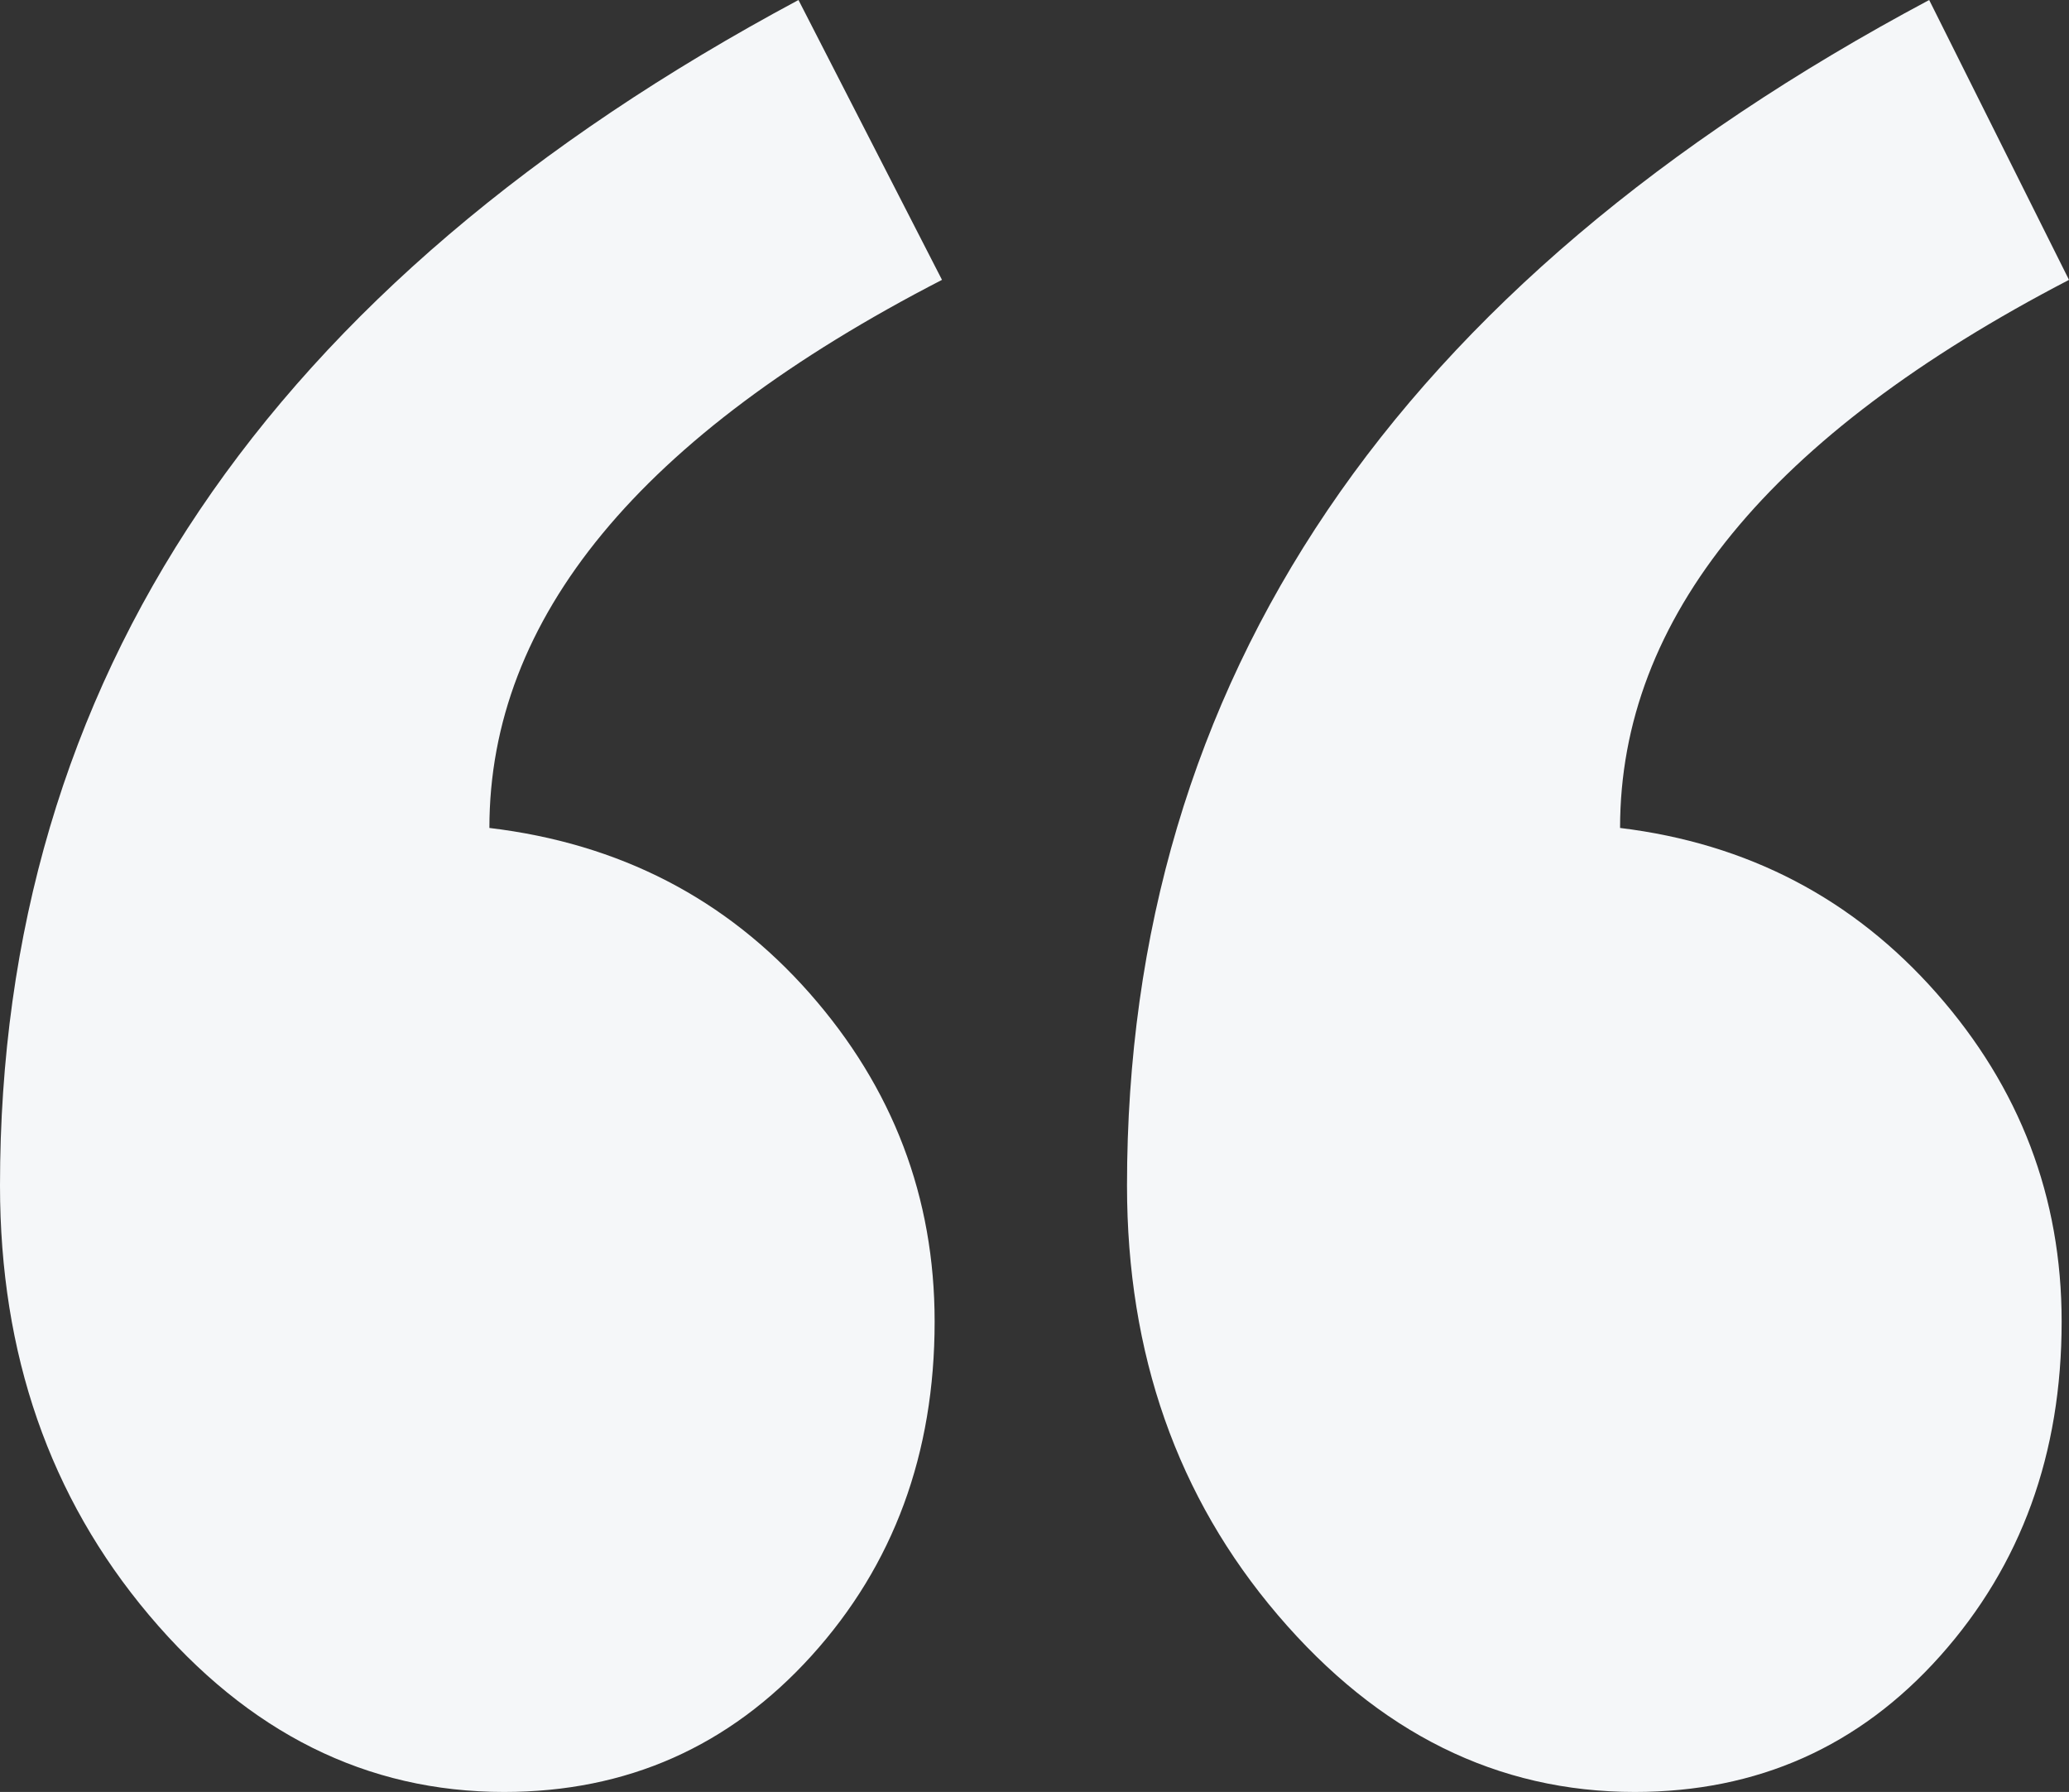<?xml version="1.0" encoding="UTF-8"?>
<svg width="97px" height="84px" viewBox="0 0 97 84" version="1.1" xmlns="http://www.w3.org/2000/svg" xmlns:xlink="http://www.w3.org/1999/xlink">
    <rect x="0" y="0" width="97" height="84" fill="#333333" stroke="none"/>
    <!-- Generator: Sketch 46.2 (44496) - http://www.bohemiancoding.com/sketch -->
    <title>quote-bg</title>
    <desc>Created with Sketch.</desc>
    <defs></defs>
    <g id="Page1" stroke="none" stroke-width="1" fill="none" fill-rule="evenodd">
        <g id="testlio_customer_story_detail" transform="translate(-250, -928)" fill="#F5F7F9">
            <g id="1" transform="translate(174, 640)">
                <g id="quote" transform="translate(76, 288)">
                    <path d="M97,13.119 C82.969,20.408 75.953,28.972 75.953,38.811 C81.934,39.54 86.879,42.121 90.79,46.555 C94.7,50.989 96.655,56.121 96.655,61.952 C96.655,68.148 94.757,73.371 90.962,77.623 C87.167,81.874 82.394,84 76.644,84 C70.203,84 64.625,81.236 59.91,75.709 C55.194,70.182 52.837,63.471 52.837,55.575 C52.837,31.887 65.373,13.362 90.445,0 L97,13.119 Z M44.163,13.119 C30.017,20.408 22.944,28.972 22.944,38.811 C29.04,39.54 34.042,42.121 37.953,46.555 C41.863,50.989 43.818,56.121 43.818,61.952 C43.818,68.148 41.892,73.371 38.039,77.623 C34.186,81.874 29.385,84 23.634,84 C17.194,84 11.645,81.236 6.987,75.709 C2.329,70.182 0,63.471 0,55.575 C0,31.887 12.478,13.362 37.435,0 L44.163,13.119 Z" id="quote-bg" transform="translate(48.5, 42) scale(-1, -1) rotate(180) translate(-48.5, -42) "></path>
                </g>
            </g>
        </g>
    </g>
</svg>